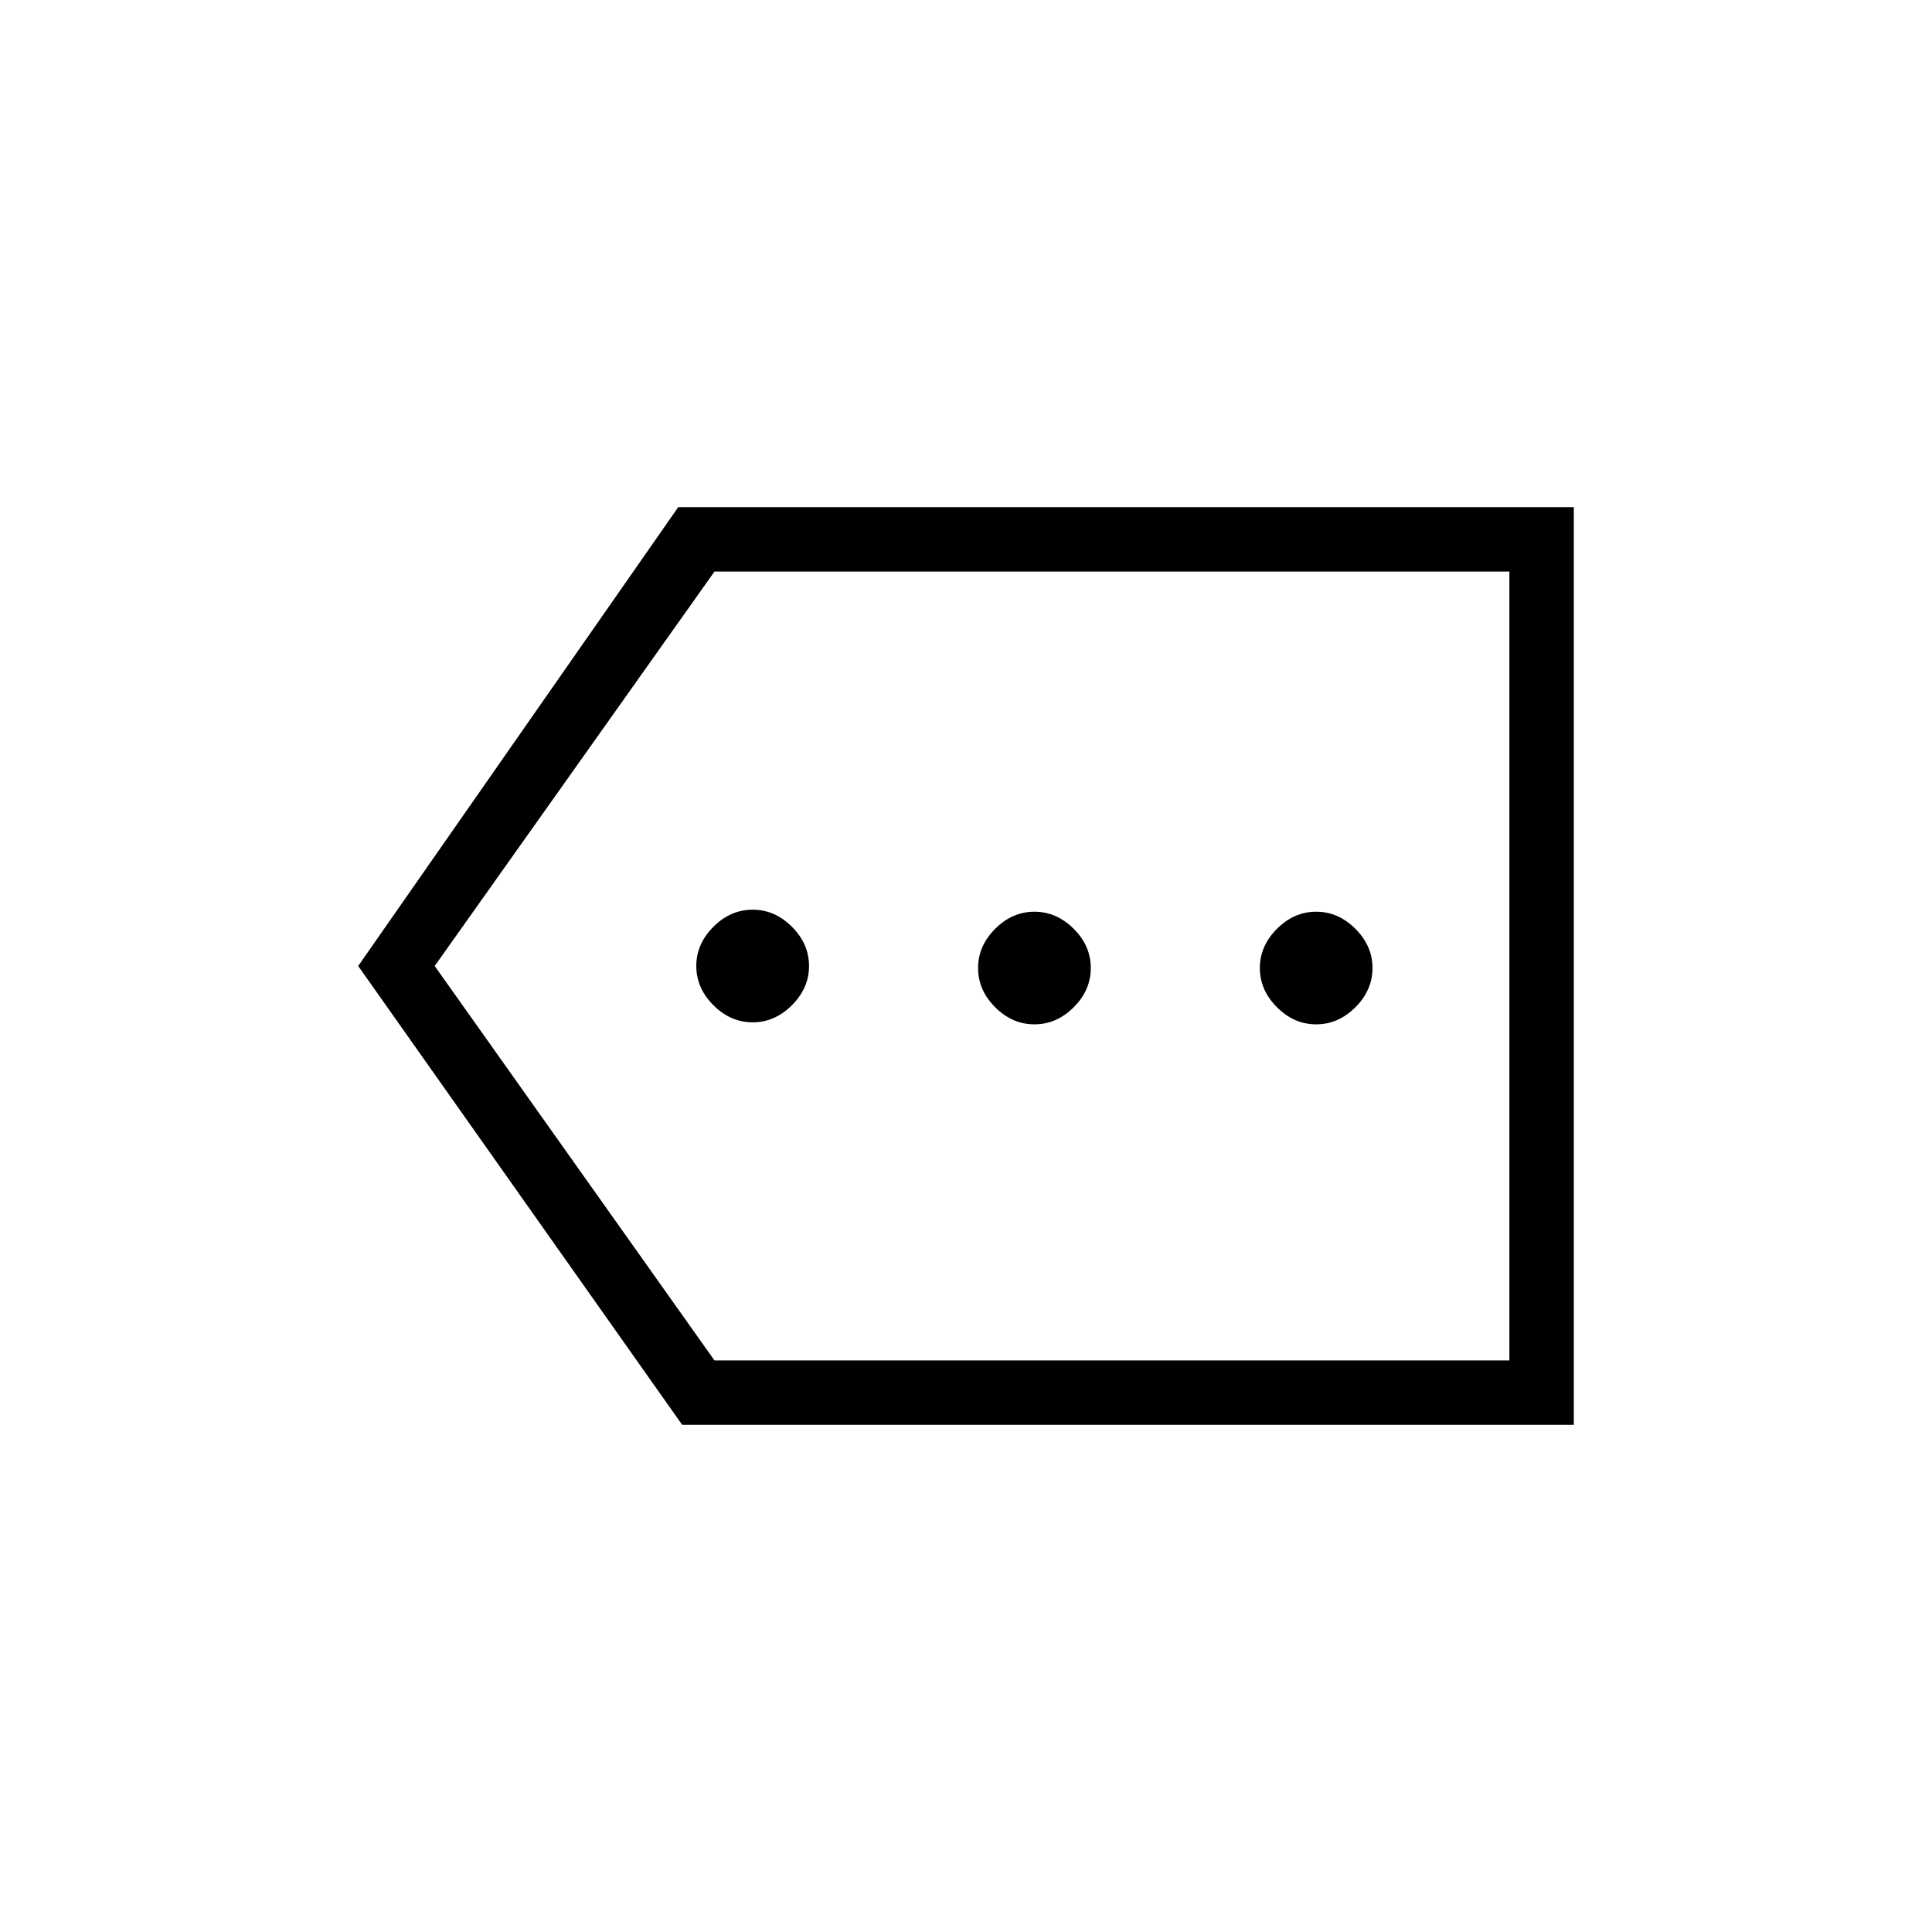 <svg xmlns="http://www.w3.org/2000/svg" height="20" width="20"><path d="M7.792 10.583Q8.021 10.583 8.198 10.406Q8.375 10.229 8.375 10Q8.375 9.771 8.198 9.594Q8.021 9.417 7.792 9.417Q7.562 9.417 7.385 9.594Q7.208 9.771 7.208 10Q7.208 10.229 7.385 10.406Q7.562 10.583 7.792 10.583ZM10.708 10.604Q10.938 10.604 11.115 10.427Q11.292 10.25 11.292 10.021Q11.292 9.792 11.115 9.615Q10.938 9.438 10.708 9.438Q10.479 9.438 10.302 9.615Q10.125 9.792 10.125 10.021Q10.125 10.25 10.302 10.427Q10.479 10.604 10.708 10.604ZM13.625 10.604Q13.854 10.604 14.031 10.427Q14.208 10.25 14.208 10.021Q14.208 9.792 14.031 9.615Q13.854 9.438 13.625 9.438Q13.396 9.438 13.219 9.615Q13.042 9.792 13.042 10.021Q13.042 10.25 13.219 10.427Q13.396 10.604 13.625 10.604ZM7.062 14.75 3.708 10 7.021 5.25H16.292V14.75ZM7.396 14.083H15.625V5.917H7.396L4.5 10ZM15.625 14.083V10V5.917Z"/></svg>